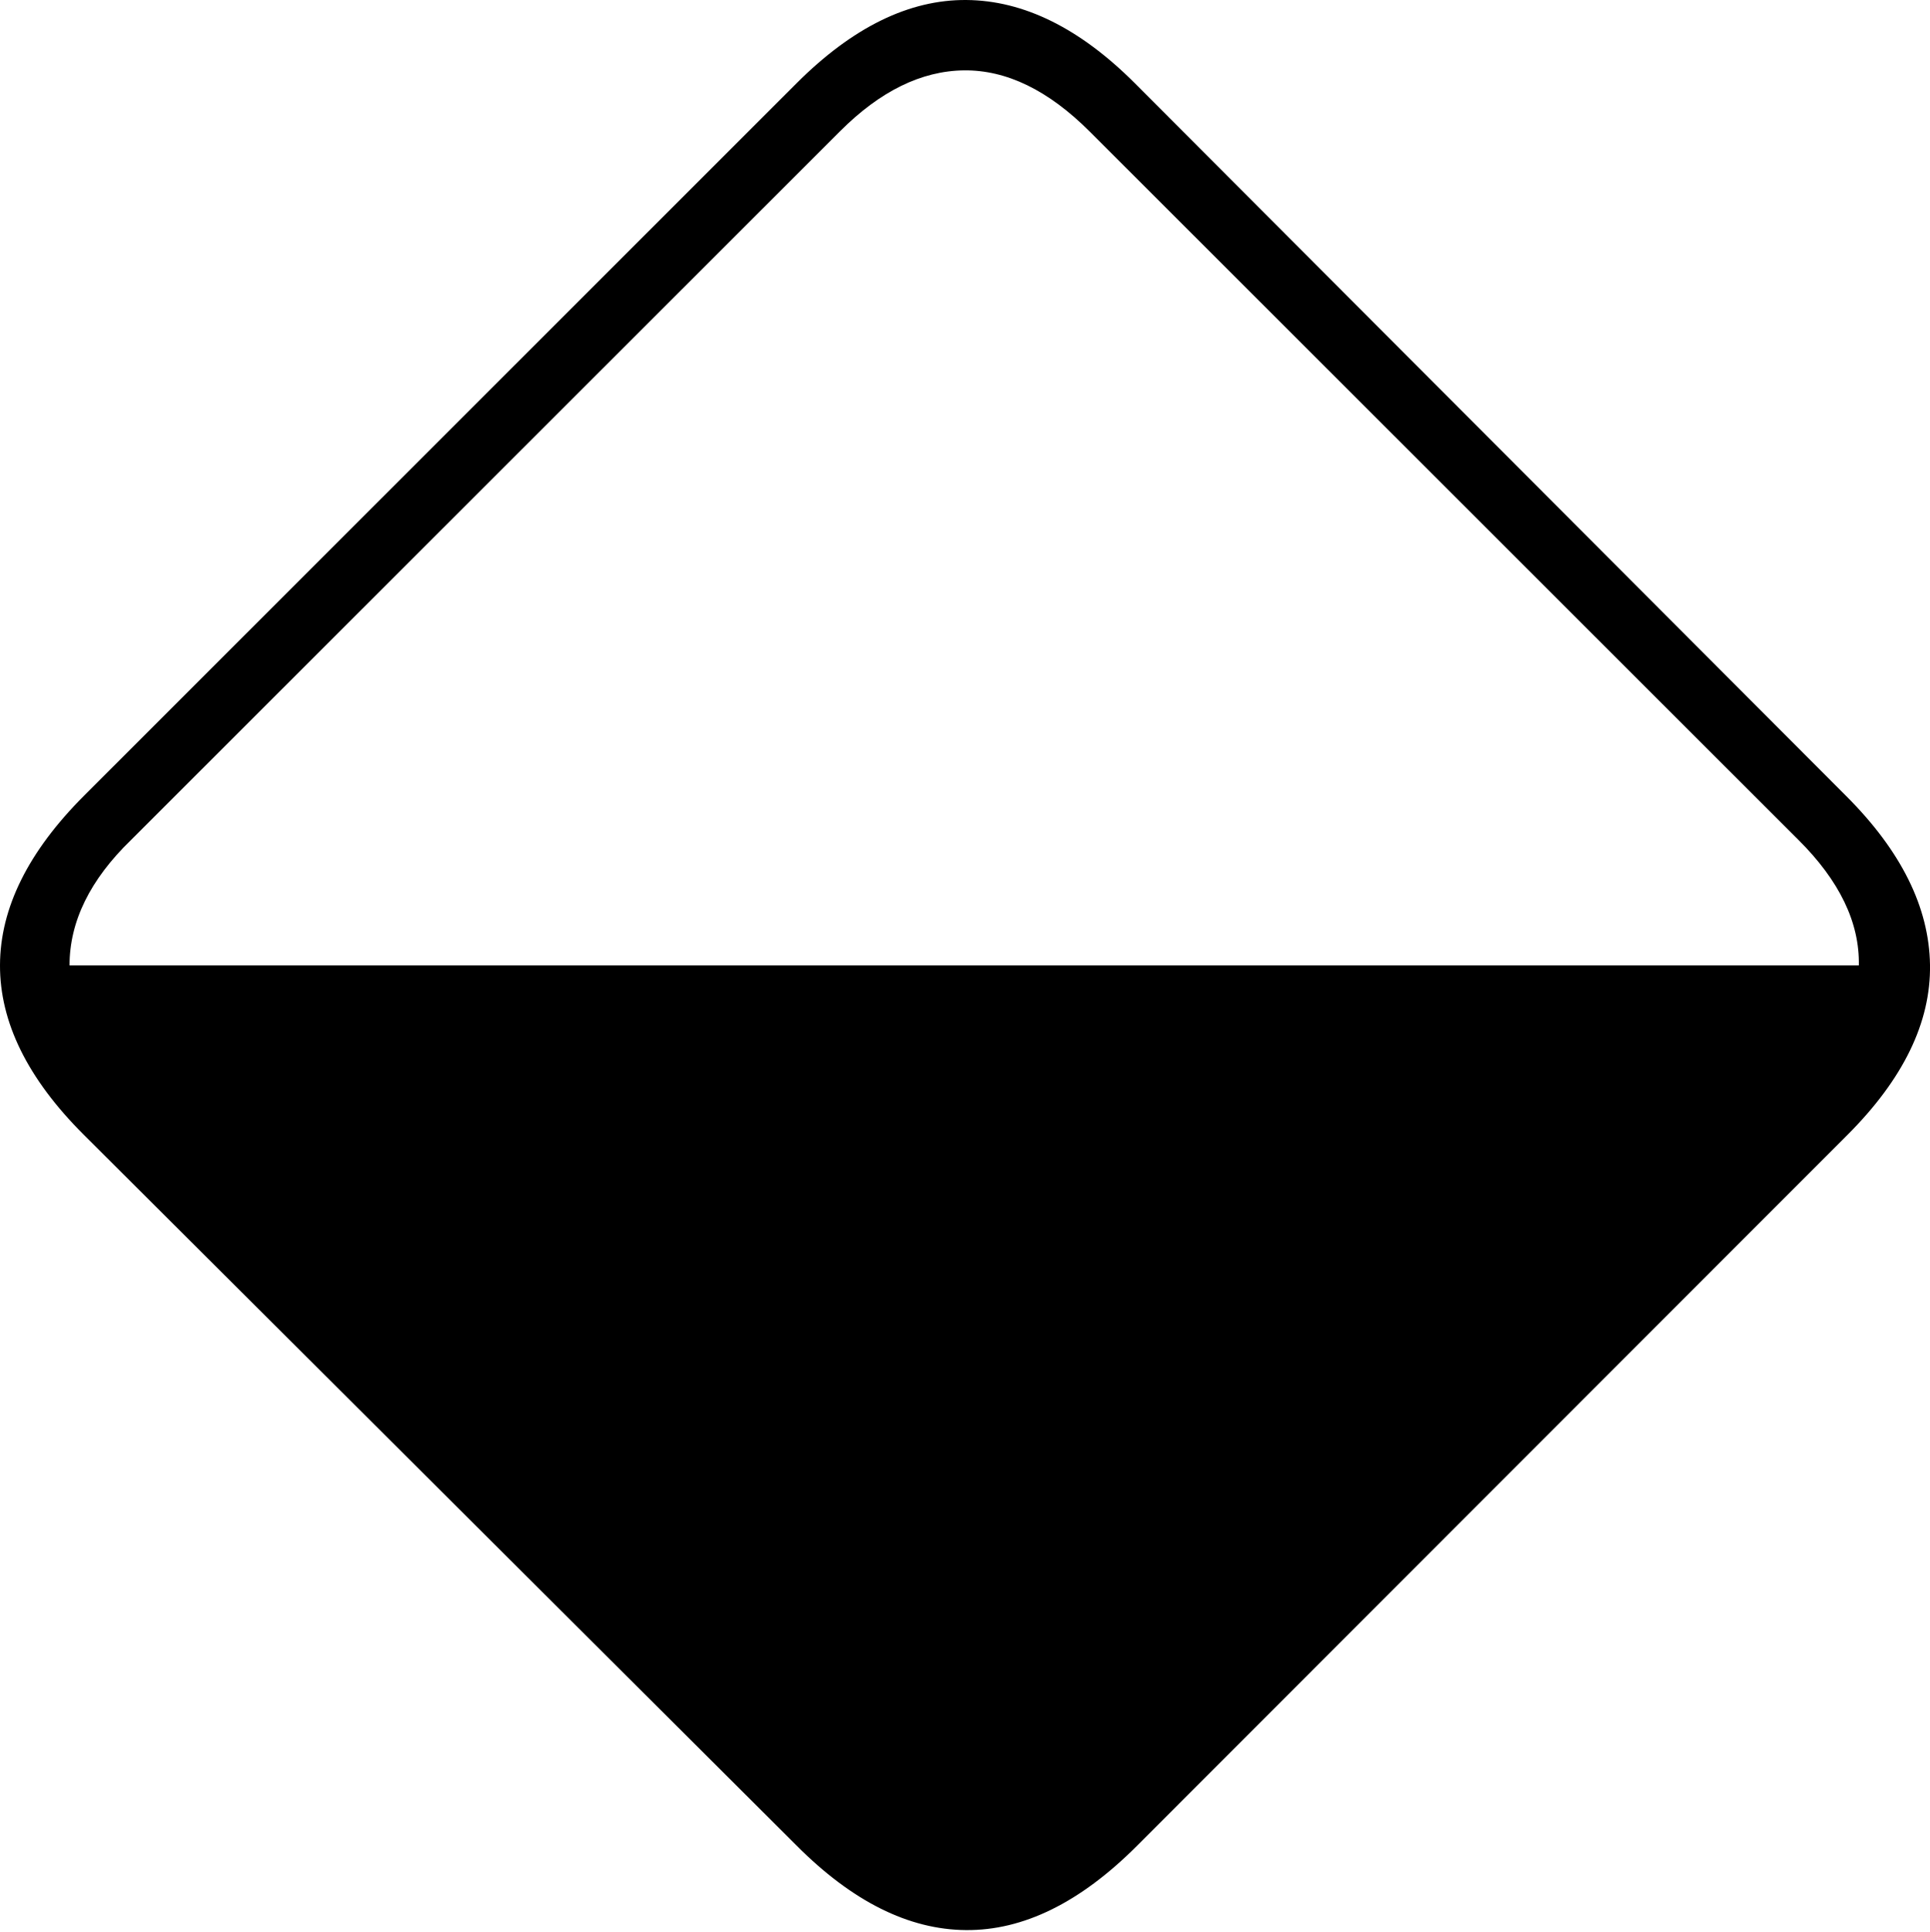 <?xml version="1.0" encoding="UTF-8"?>
<!--Generator: Apple Native CoreSVG 175-->
<!DOCTYPE svg
PUBLIC "-//W3C//DTD SVG 1.1//EN"
       "http://www.w3.org/Graphics/SVG/1.1/DTD/svg11.dtd">
<svg version="1.1" xmlns="http://www.w3.org/2000/svg" xmlns:xlink="http://www.w3.org/1999/xlink" width="21.21" height="21.223">
 <g>
  <rect height="21.223" opacity="0" width="21.21" x="0" y="0"/>
  <path d="M0.925 8.741Q0.003 9.663 8.17976e-06 10.604Q-0.003 11.545 0.917 12.464L8.753 20.276Q9.672 21.199 10.616 21.206Q11.56 21.214 12.49 20.285L20.302 12.47Q21.225 11.547 21.21 10.6Q21.195 9.652 20.29 8.747L12.47 0.913Q11.565 0.008 10.621 6.51158e-05Q9.677-0.008 8.754 0.915ZM20.428 10.607L0.764 10.607Q0.764 9.884 1.439 9.23L9.234 1.44Q9.892 0.782 10.593 0.773Q11.295 0.765 11.975 1.445L19.764 9.228Q20.442 9.902 20.428 10.607Z" fill="#000000"/>
 </g>
</svg>

